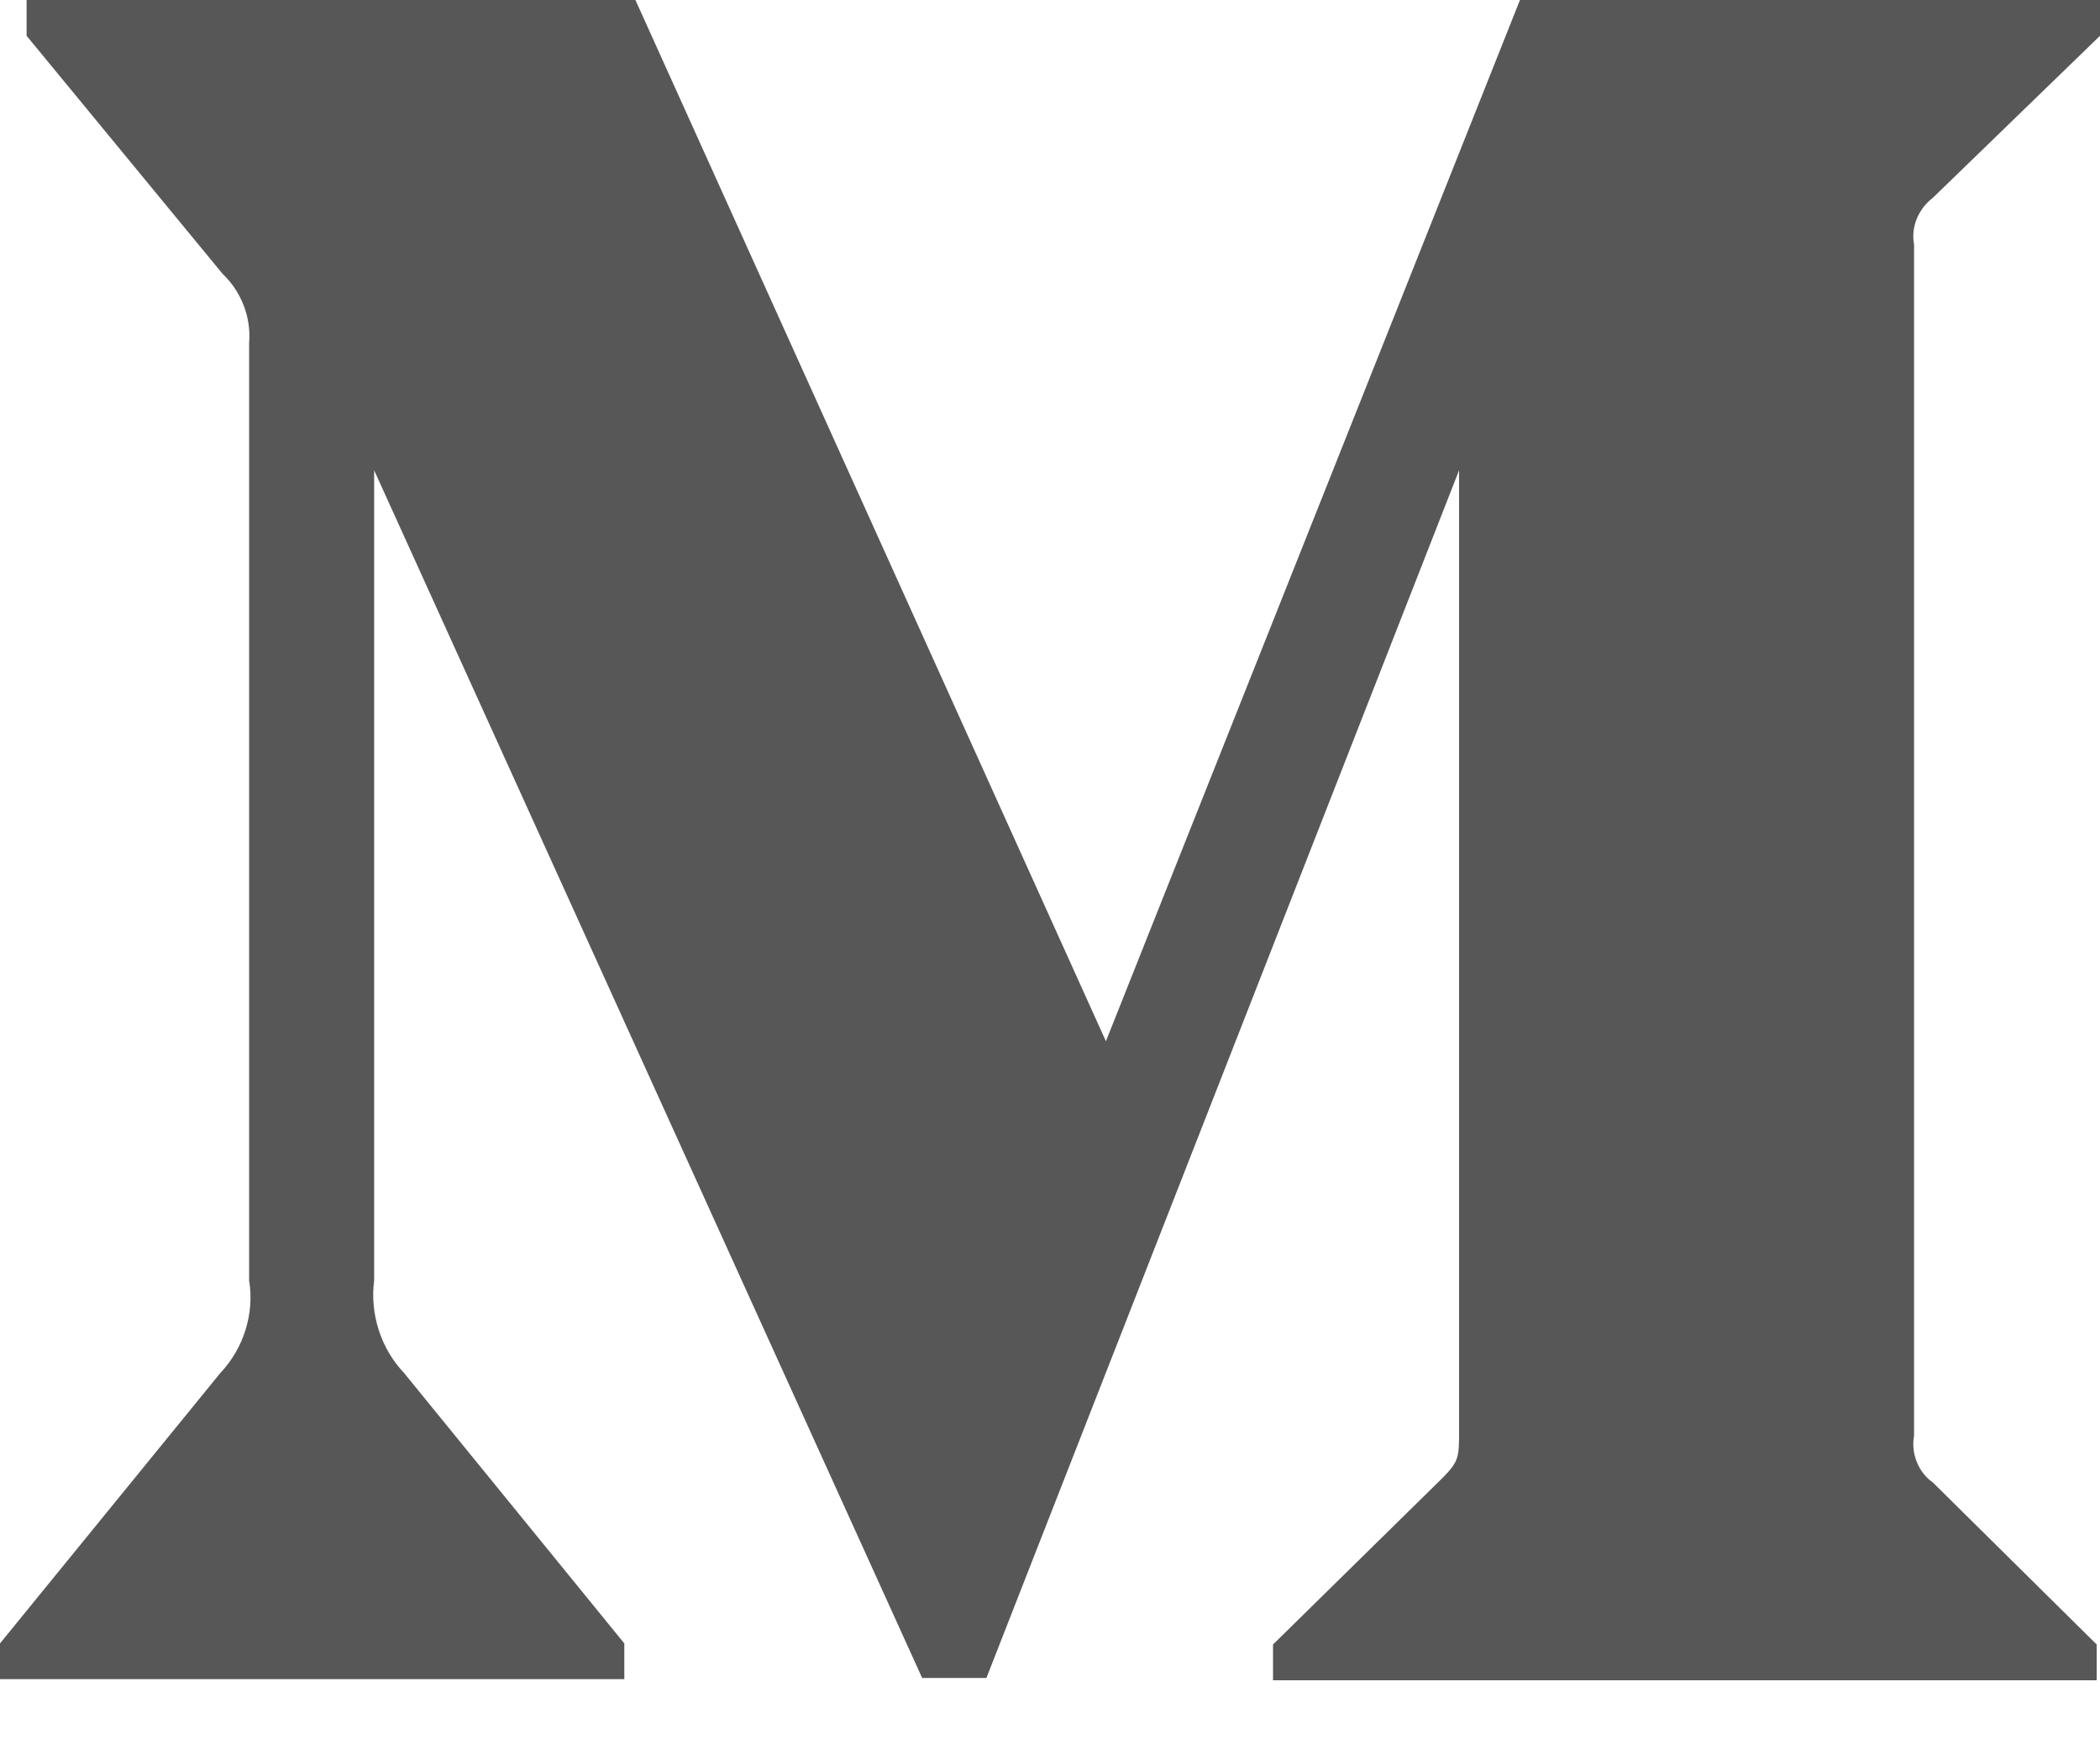 <svg width="24" height="20" viewBox="0 0 24 20" fill="none" xmlns="http://www.w3.org/2000/svg">
<path d="M2.847 3.919C2.872 3.626 2.758 3.332 2.543 3.128L0.304 0.409V0H7.262L12.639 11.898L17.371 0H24V0.409L22.09 2.26C21.925 2.387 21.837 2.591 21.875 2.796V16.404C21.837 16.608 21.925 16.826 22.09 16.94L23.962 18.791V19.2H14.549V18.791L16.485 16.889C16.675 16.698 16.675 16.647 16.675 16.353V5.374L11.273 19.174H10.539L4.276 5.374V14.63C4.226 15.013 4.352 15.409 4.618 15.689L7.135 18.779V19.187H0V18.779L2.518 15.689C2.783 15.409 2.91 15.013 2.847 14.63V3.919Z" fill="#575757"/>
</svg>
